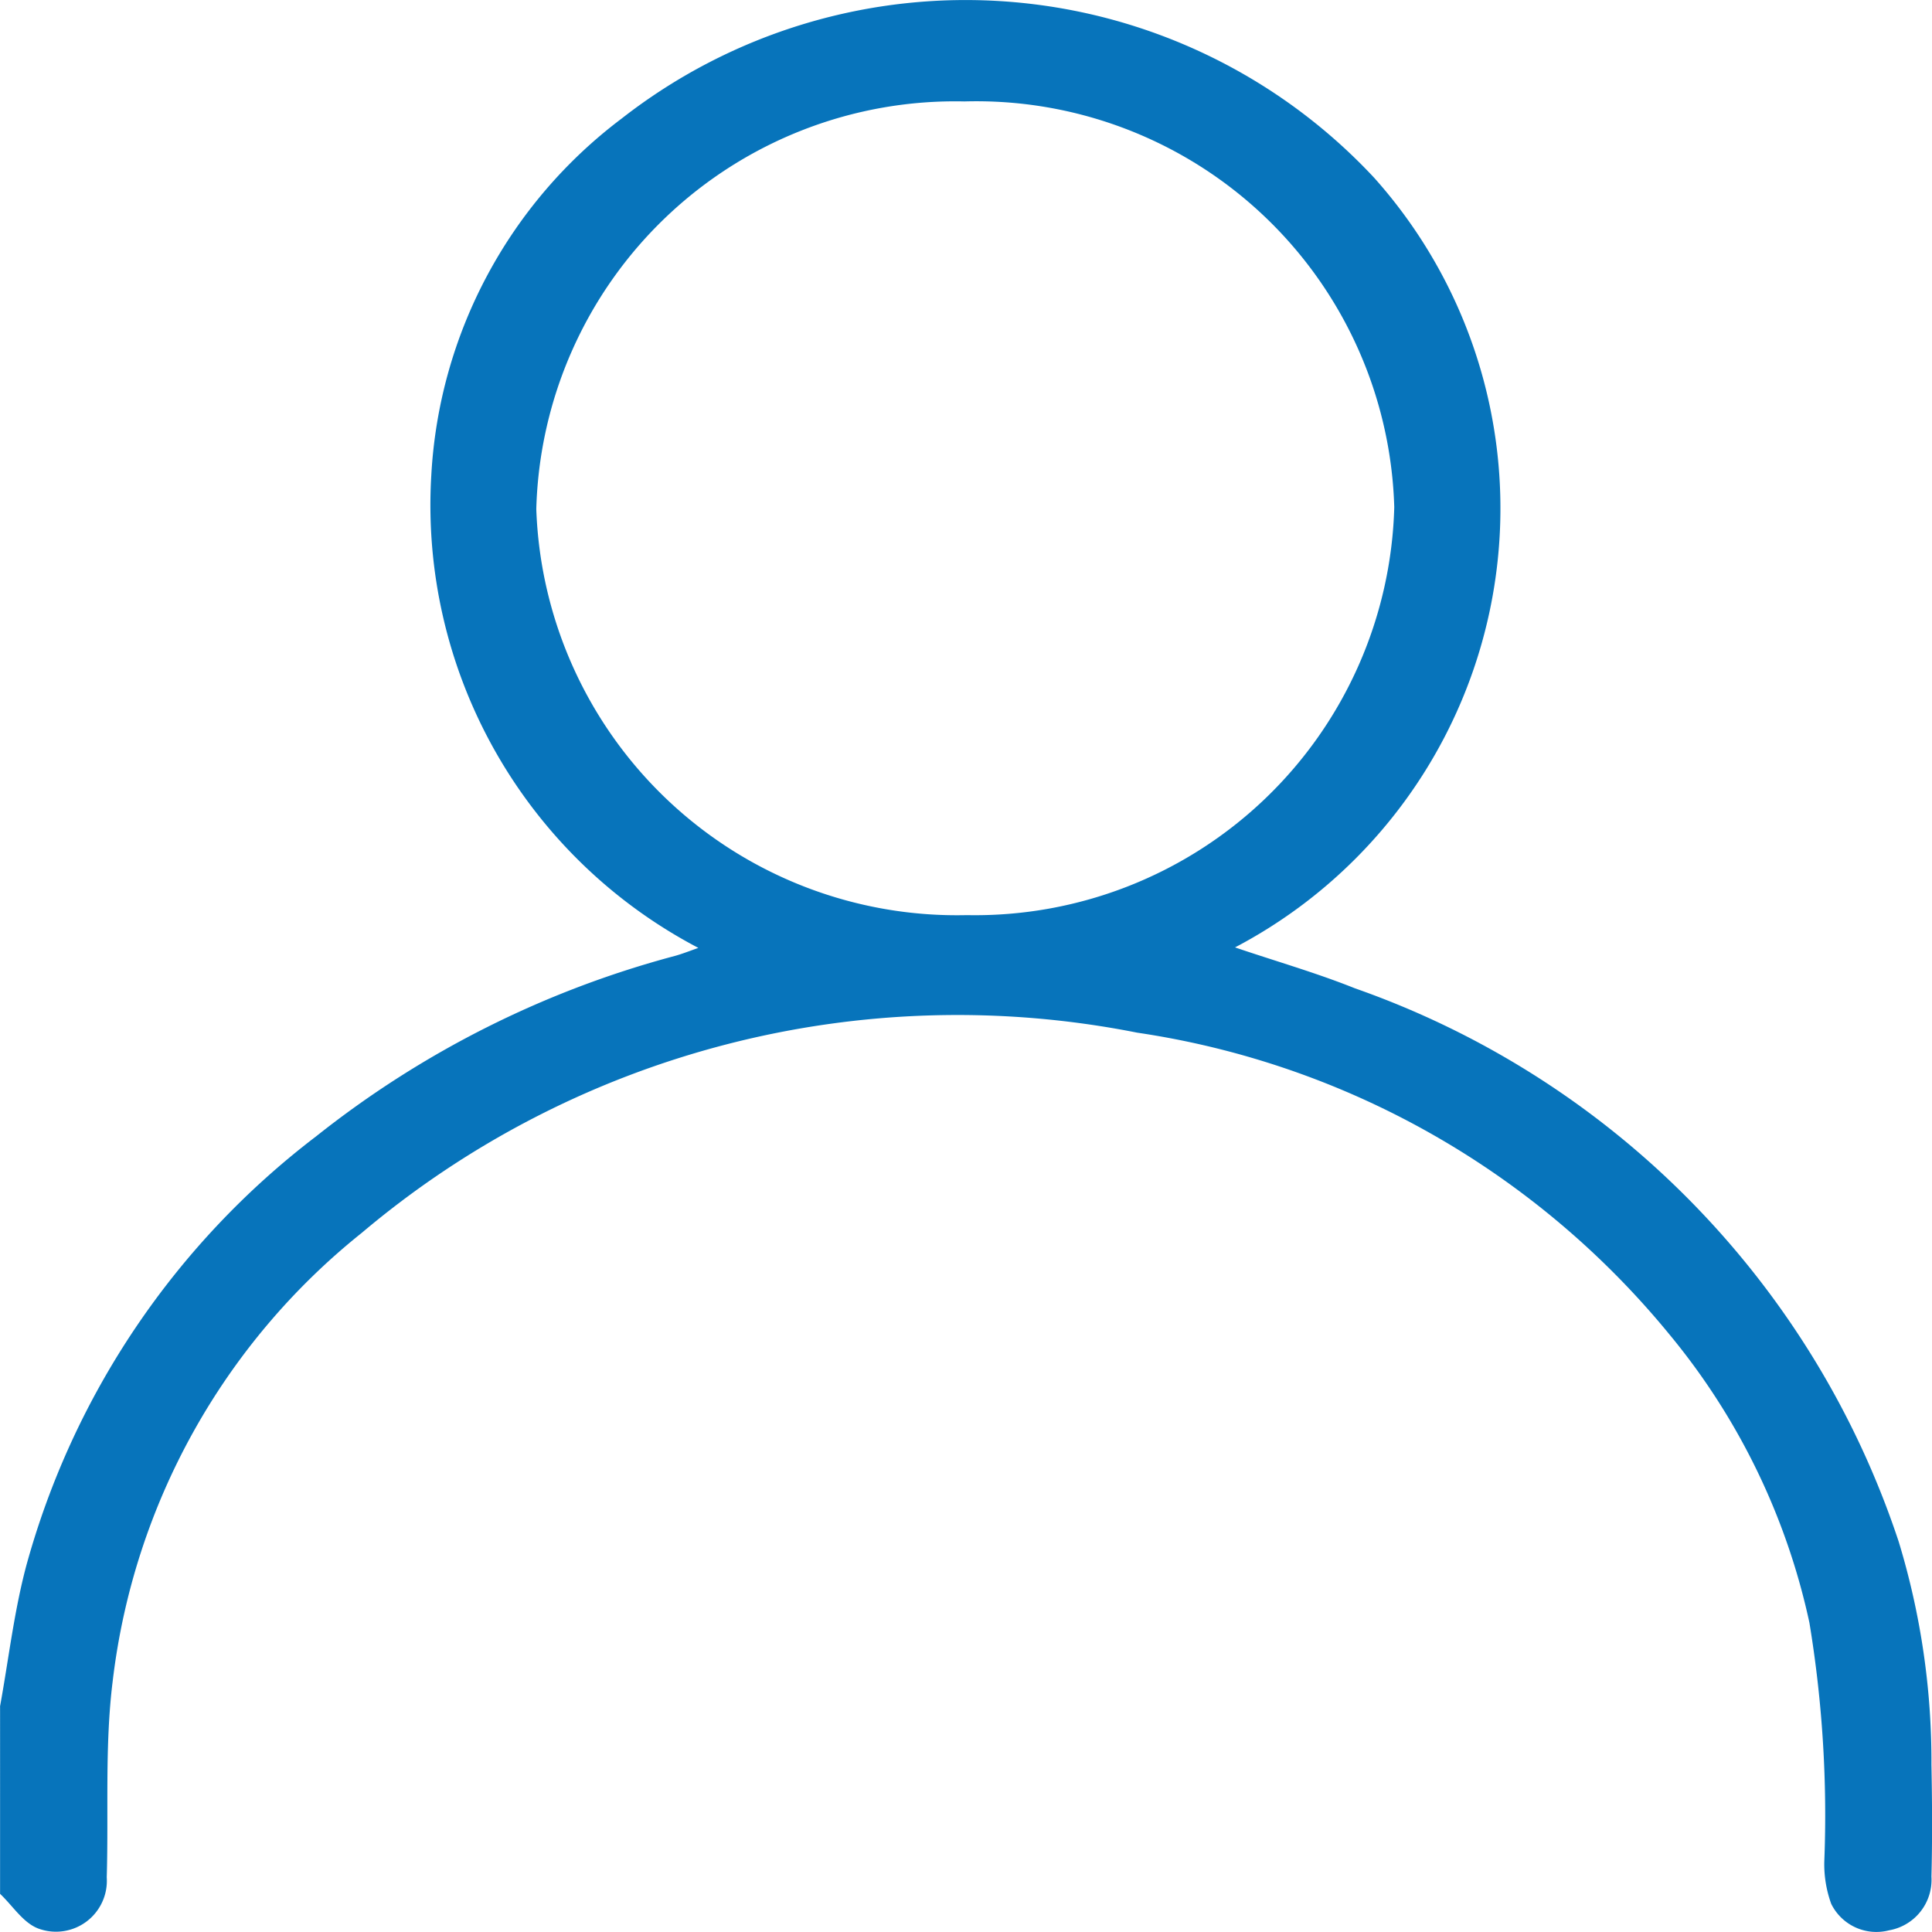 <svg xmlns="http://www.w3.org/2000/svg" width="24" height="24" viewBox="0 0 24 24">
  <path id="User" d="M0,21.2c.107-.585.174-1.179.327-1.752a10.05,10.05,0,0,1,3.6-5.332,12.207,12.207,0,0,1,4.456-2.241c.084-.023.166-.055.292-.1A6.209,6.209,0,0,1,5.358,5.9,5.951,5.951,0,0,1,7.722,1.473a6.937,6.937,0,0,1,9.349.736,6.16,6.16,0,0,1-1.729,9.56c.5.17,1.007.315,1.489.508a10.922,10.922,0,0,1,6.755,6.873,9.357,9.357,0,0,1,.407,2.771c.009.463.012.927,0,1.391a.637.637,0,0,1-.526.667.625.625,0,0,1-.719-.329,1.442,1.442,0,0,1-.086-.525,14.667,14.667,0,0,0-.185-2.968,8.386,8.386,0,0,0-1.732-3.572,10.539,10.539,0,0,0-6.619-3.757,11.471,11.471,0,0,0-9.632,2.487A8.392,8.392,0,0,0,1.4,20.883c-.1.8-.05,1.625-.074,2.438a.632.632,0,0,1-.85.636c-.189-.071-.318-.283-.475-.431V21.2M6.662,6.324a5.228,5.228,0,0,0,5.348,5.044A5.21,5.21,0,0,0,17.32,6.3,5.194,5.194,0,0,0,11.98,1.26,5.205,5.205,0,0,0,6.662,6.324" transform="translate(0 0)" fill="#0774bb"/>
</svg>
